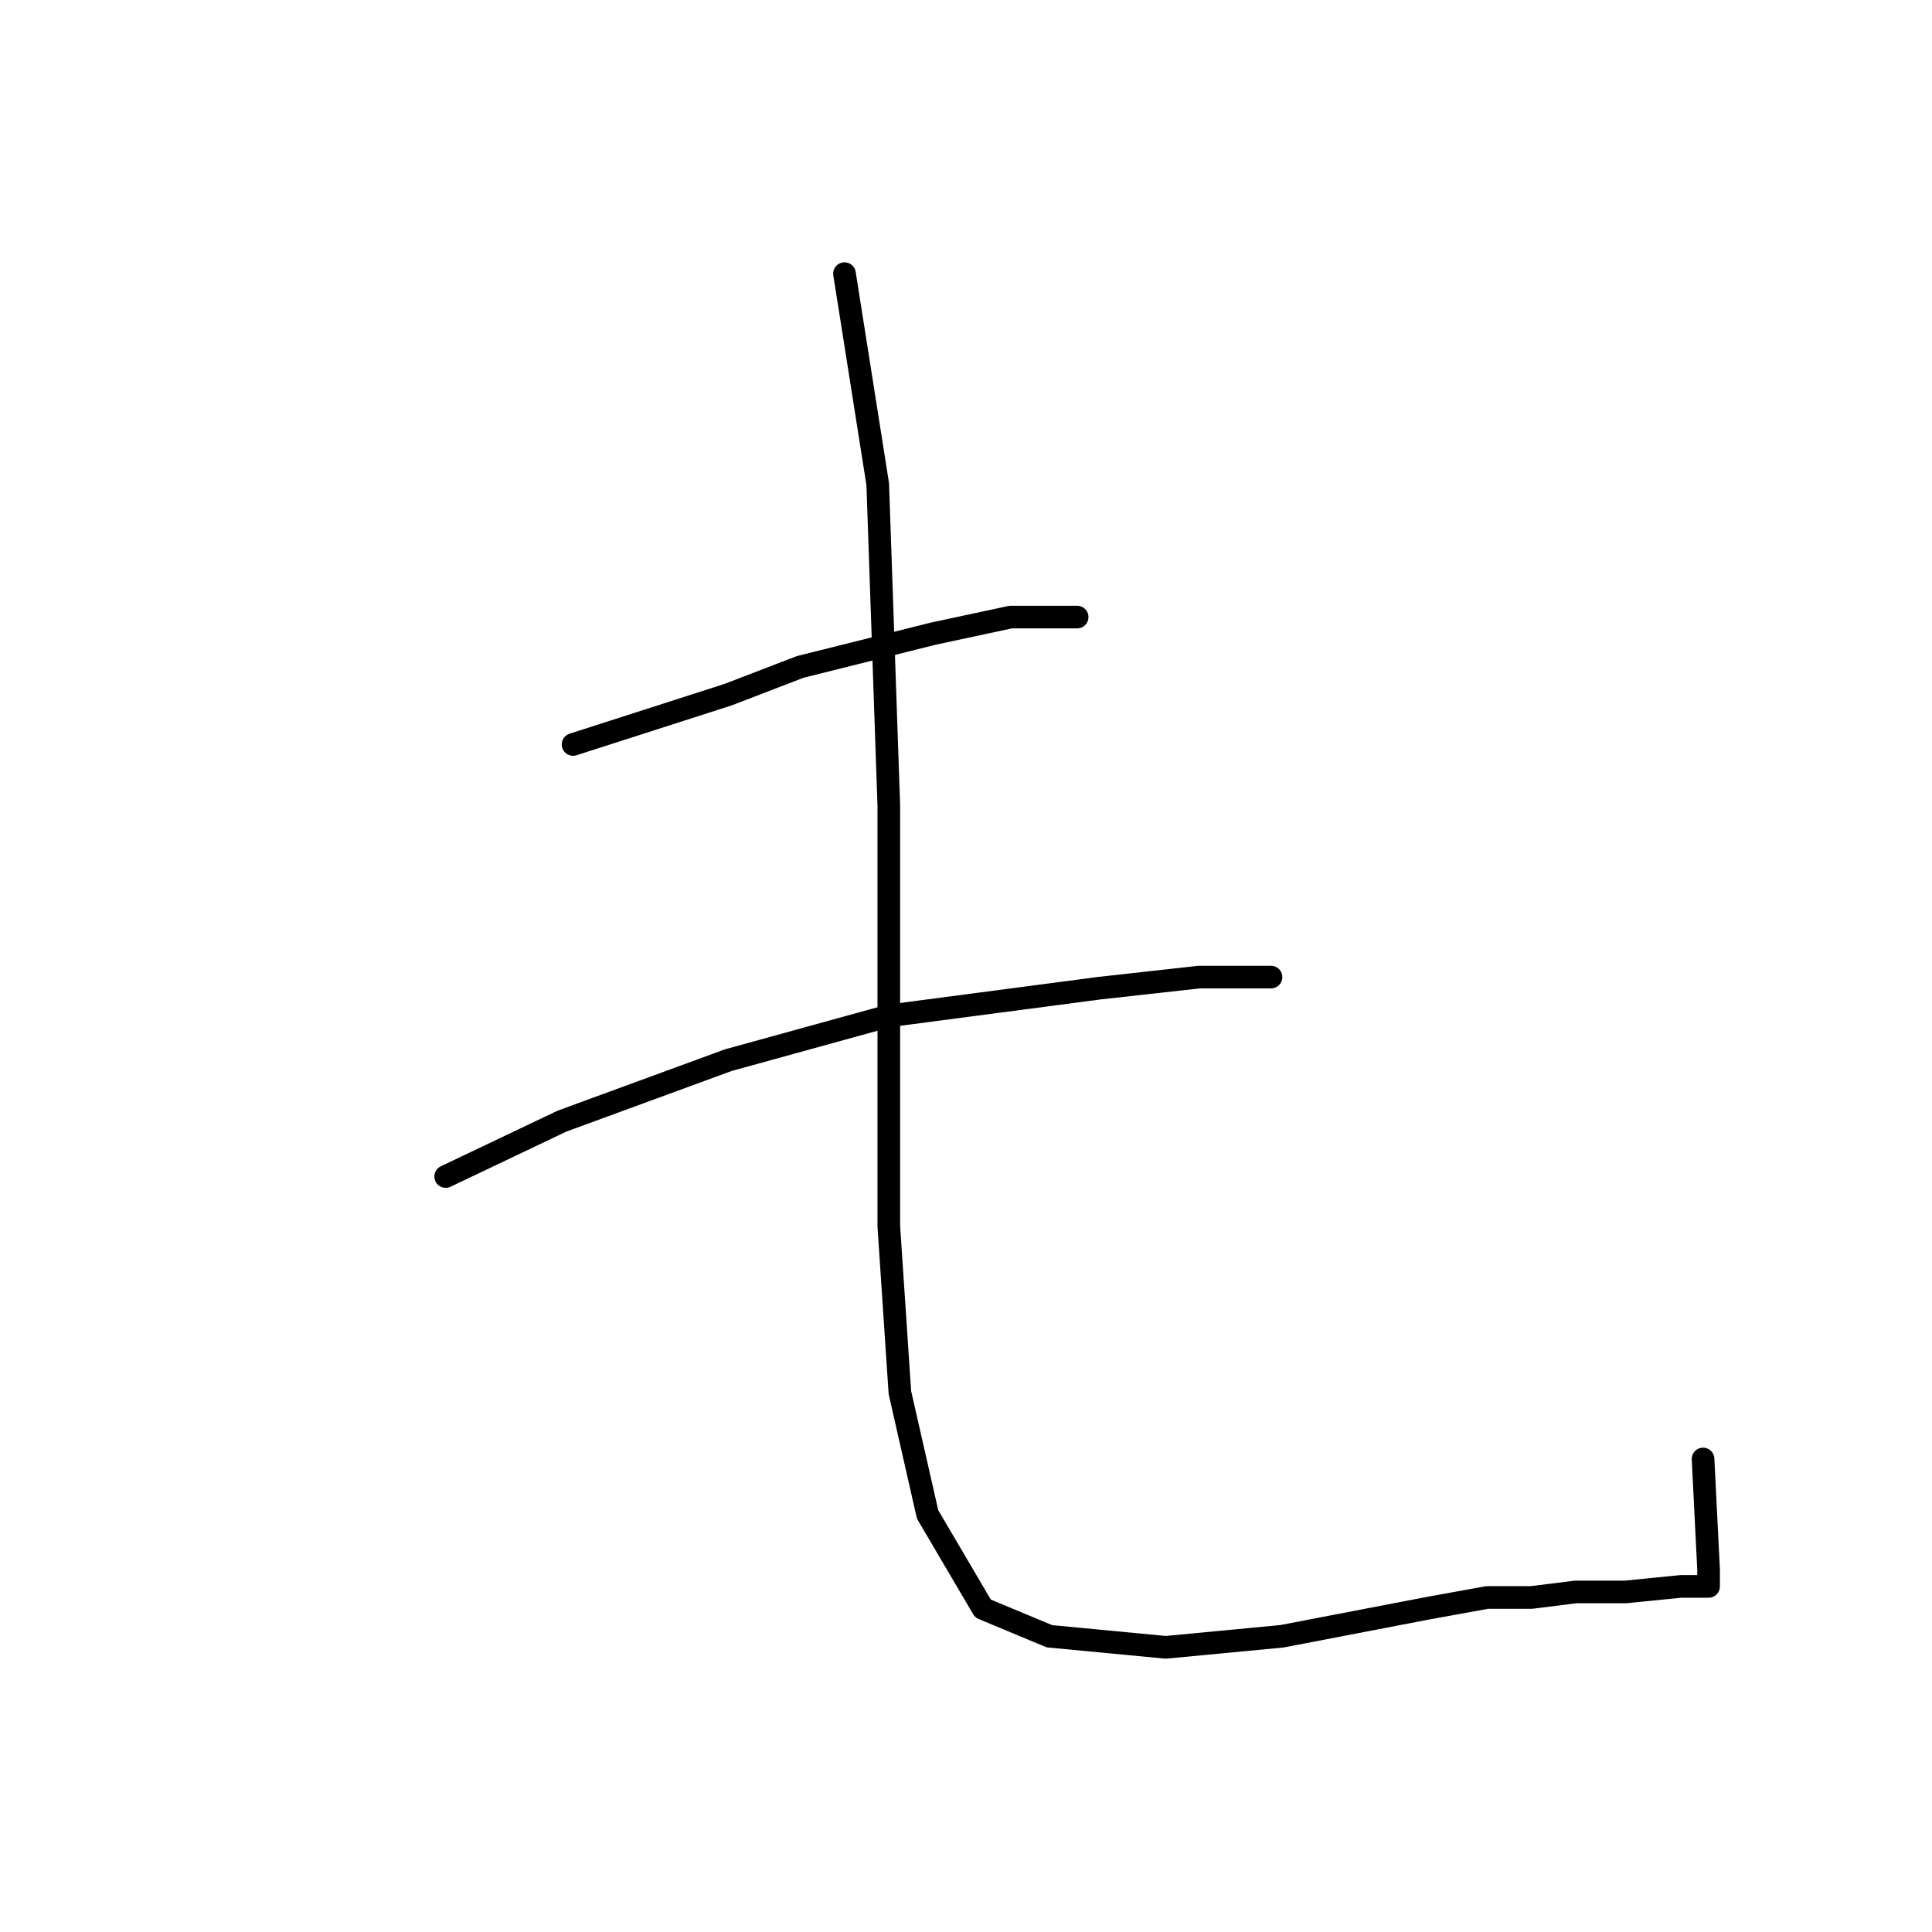 <?xml version="1.0" standalone="no"?>
    <svg width="256" height="256" xmlns="http://www.w3.org/2000/svg" version="1.1">
    <polyline stroke="black" stroke-width="3" stroke-linecap="round" fill="transparent" stroke-linejoin="round" points="75.937 98.646 96.487 92.041 106.029 88.371 123.643 83.967 133.919 81.765 138.323 81.765 142.726 81.765 142.726 81.765 " />
        <polyline stroke="black" stroke-width="3" stroke-linecap="round" fill="transparent" stroke-linejoin="round" points="59.056 155.894 74.469 148.555 96.487 140.481 117.772 134.61 145.662 130.94 158.873 129.472 165.479 129.472 168.415 129.472 168.415 129.472 " />
        <polyline stroke="black" stroke-width="3" stroke-linecap="round" fill="transparent" stroke-linejoin="round" points="111.9 36.26 116.304 64.15 117.772 106.72 117.772 136.078 117.772 162.5 119.24 184.519 122.91 200.665 130.249 213.143 139.056 216.812 154.469 218.28 169.882 216.812 188.965 213.143 197.039 211.675 202.91 211.675 208.782 210.941 215.387 210.941 222.727 210.207 225.663 210.207 226.397 210.207 226.397 208.005 225.663 193.326 225.663 193.326 " />
        </svg>